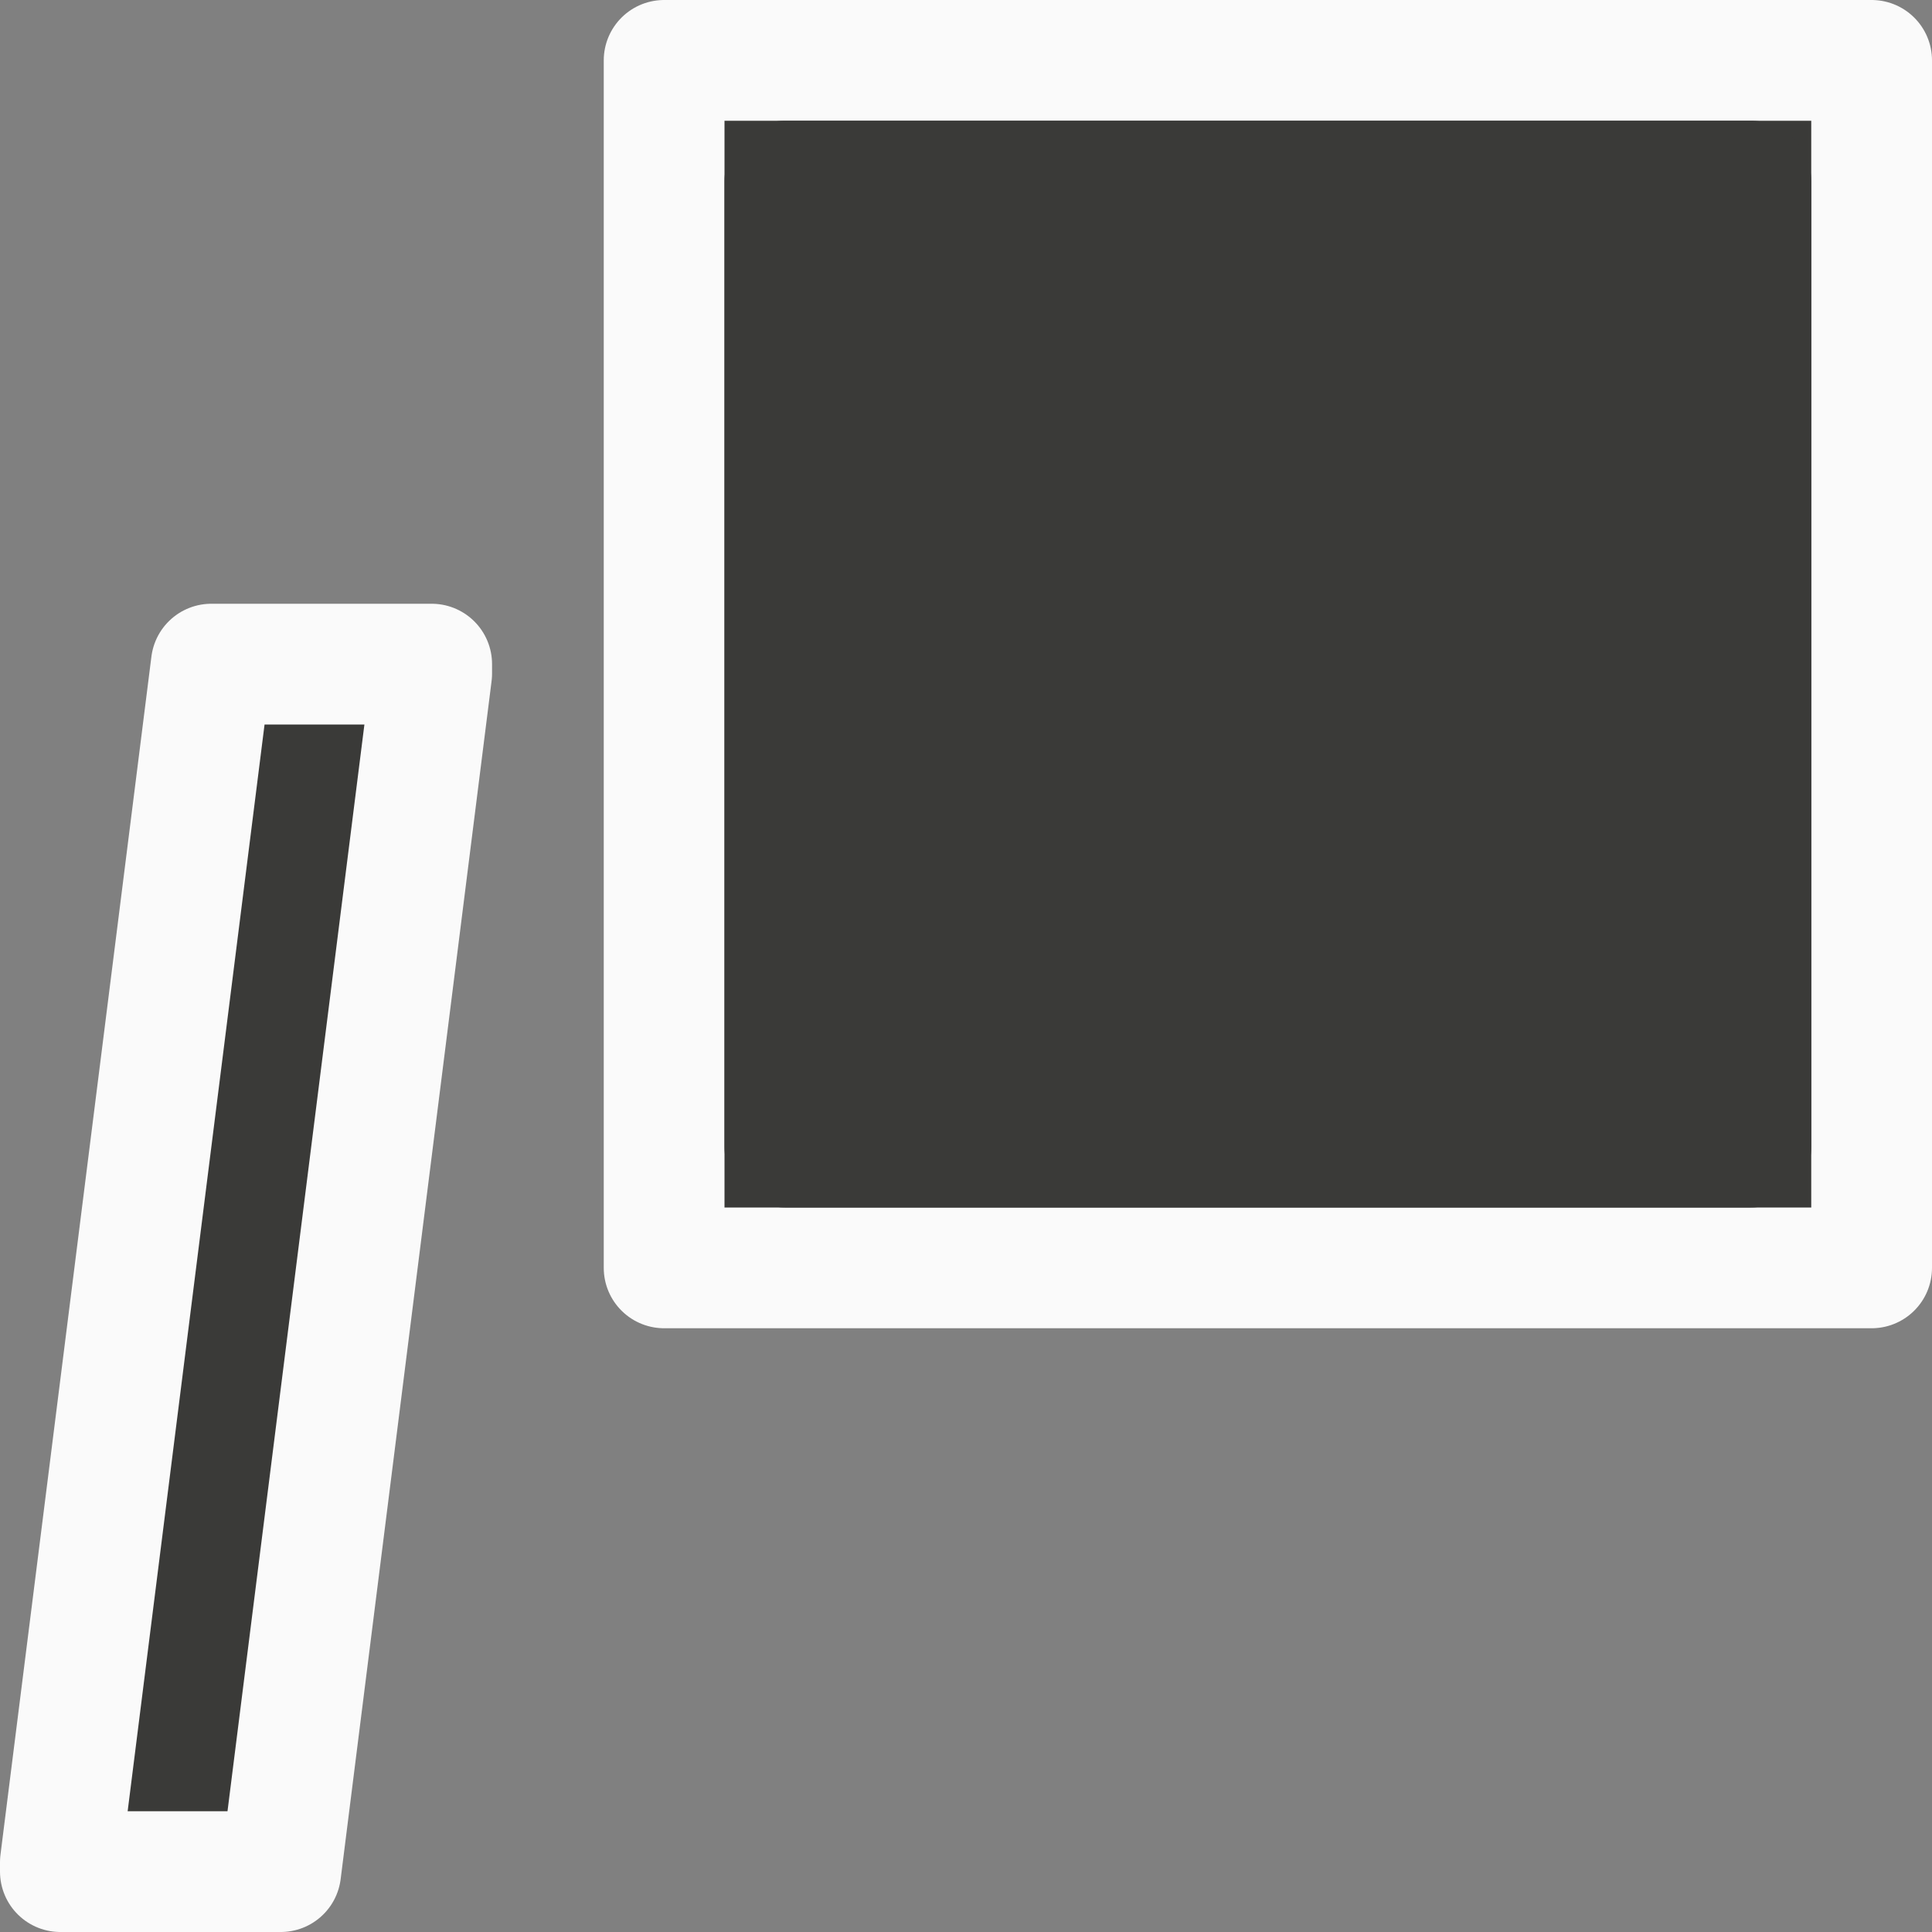 <svg viewBox="0 0 16 16" xmlns="http://www.w3.org/2000/svg"><rect x="0" y="0" width="16" height="16" fill="#808080" stroke="none"/>/&gt;<g stroke-linejoin="round"><path d="m5.5.5v10h10v-10zm-3.75 5-1.25 9.922v.078h1.825l1.25-9.922v-.078z" fill="#3a3a38" stroke="#fafafa"/><path d="m6.5 1.5h8v8h-8z" fill="none" stroke="#3a3a38" stroke-miterlimit="0"/></g></svg>
